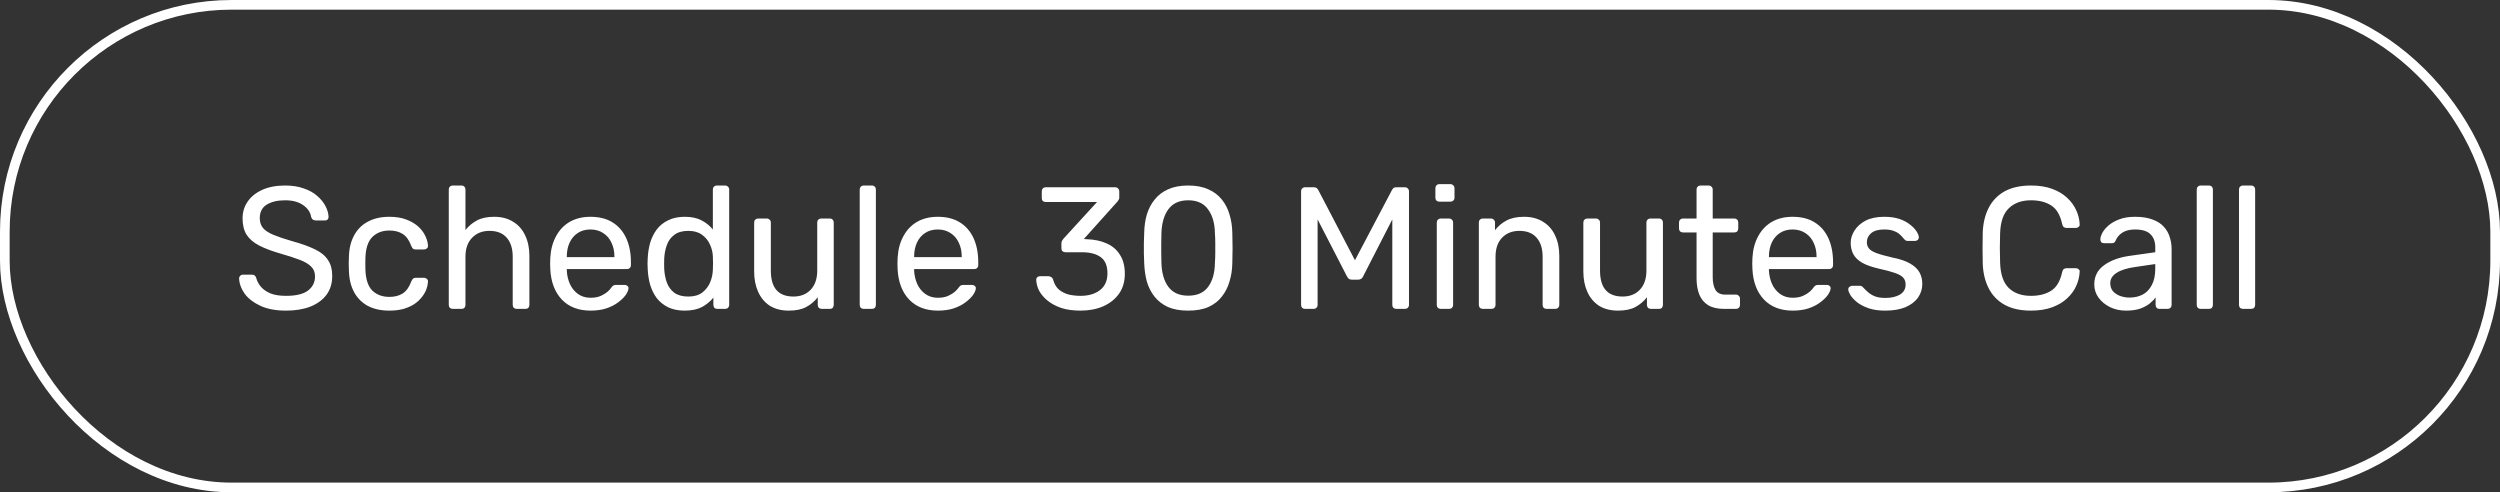 <svg width="259" height="51" viewBox="0 0 259 51" fill="none" xmlns="http://www.w3.org/2000/svg">
<rect x="0" y="0" width="259" height="51" fill="#333333" stroke="none"/>
<path d="M29.63 32.18C28.586 32.18 27.71 32.018 27.002 31.694C26.294 31.37 25.748 30.956 25.364 30.452C24.992 29.936 24.794 29.396 24.77 28.832C24.77 28.736 24.806 28.652 24.878 28.58C24.962 28.496 25.058 28.454 25.166 28.454H26.084C26.228 28.454 26.336 28.49 26.408 28.562C26.48 28.634 26.528 28.718 26.552 28.814C26.624 29.102 26.774 29.39 27.002 29.678C27.23 29.954 27.554 30.188 27.974 30.38C28.406 30.56 28.958 30.65 29.63 30.65C30.662 30.65 31.418 30.47 31.898 30.11C32.39 29.738 32.636 29.246 32.636 28.634C32.636 28.214 32.504 27.878 32.24 27.626C31.988 27.362 31.598 27.128 31.07 26.924C30.542 26.72 29.858 26.498 29.018 26.258C28.142 26.006 27.416 25.73 26.84 25.43C26.264 25.13 25.832 24.758 25.544 24.314C25.268 23.87 25.13 23.306 25.13 22.622C25.13 21.974 25.304 21.398 25.652 20.894C26 20.378 26.504 19.97 27.164 19.67C27.824 19.37 28.616 19.22 29.54 19.22C30.284 19.22 30.932 19.322 31.484 19.526C32.048 19.718 32.516 19.982 32.888 20.318C33.26 20.642 33.542 20.996 33.734 21.38C33.926 21.752 34.028 22.118 34.04 22.478C34.04 22.562 34.01 22.646 33.95 22.73C33.89 22.802 33.794 22.838 33.662 22.838H32.708C32.624 22.838 32.534 22.814 32.438 22.766C32.354 22.718 32.288 22.628 32.24 22.496C32.168 22.004 31.892 21.59 31.412 21.254C30.932 20.918 30.308 20.75 29.54 20.75C28.76 20.75 28.124 20.9 27.632 21.2C27.152 21.5 26.912 21.968 26.912 22.604C26.912 23.012 27.026 23.354 27.254 23.63C27.482 23.894 27.842 24.128 28.334 24.332C28.826 24.536 29.468 24.752 30.26 24.98C31.22 25.244 32.006 25.526 32.618 25.826C33.23 26.114 33.68 26.48 33.968 26.924C34.268 27.356 34.418 27.914 34.418 28.598C34.418 29.354 34.22 30.002 33.824 30.542C33.428 31.07 32.87 31.478 32.15 31.766C31.442 32.042 30.602 32.18 29.63 32.18ZM40.323 32.18C39.471 32.18 38.733 32.018 38.109 31.694C37.497 31.358 37.023 30.884 36.687 30.272C36.351 29.648 36.171 28.904 36.147 28.04C36.135 27.86 36.129 27.62 36.129 27.32C36.129 27.02 36.135 26.78 36.147 26.6C36.171 25.736 36.351 24.998 36.687 24.386C37.023 23.762 37.497 23.288 38.109 22.964C38.733 22.628 39.471 22.46 40.323 22.46C41.019 22.46 41.613 22.556 42.105 22.748C42.609 22.94 43.023 23.186 43.347 23.486C43.671 23.786 43.911 24.11 44.067 24.458C44.235 24.806 44.325 25.136 44.337 25.448C44.349 25.568 44.313 25.664 44.229 25.736C44.145 25.808 44.043 25.844 43.923 25.844H43.059C42.939 25.844 42.849 25.82 42.789 25.772C42.729 25.712 42.669 25.616 42.609 25.484C42.393 24.896 42.099 24.482 41.727 24.242C41.355 24.002 40.893 23.882 40.341 23.882C39.621 23.882 39.033 24.104 38.577 24.548C38.133 24.992 37.893 25.706 37.857 26.69C37.845 27.122 37.845 27.542 37.857 27.95C37.893 28.946 38.133 29.666 38.577 30.11C39.033 30.542 39.621 30.758 40.341 30.758C40.893 30.758 41.355 30.638 41.727 30.398C42.099 30.158 42.393 29.744 42.609 29.156C42.669 29.024 42.729 28.928 42.789 28.868C42.849 28.808 42.939 28.778 43.059 28.778H43.923C44.043 28.778 44.145 28.82 44.229 28.904C44.313 28.976 44.349 29.072 44.337 29.192C44.325 29.444 44.271 29.702 44.175 29.966C44.079 30.23 43.923 30.5 43.707 30.776C43.503 31.04 43.245 31.28 42.933 31.496C42.621 31.7 42.249 31.868 41.817 32C41.385 32.12 40.887 32.18 40.323 32.18ZM46.907 32C46.787 32 46.685 31.964 46.601 31.892C46.529 31.808 46.493 31.706 46.493 31.586V19.634C46.493 19.514 46.529 19.418 46.601 19.346C46.685 19.262 46.787 19.22 46.907 19.22H47.807C47.939 19.22 48.041 19.262 48.113 19.346C48.185 19.418 48.221 19.514 48.221 19.634V23.828C48.545 23.42 48.941 23.09 49.409 22.838C49.877 22.586 50.471 22.46 51.191 22.46C51.971 22.46 52.631 22.634 53.171 22.982C53.723 23.318 54.137 23.792 54.413 24.404C54.701 25.004 54.845 25.706 54.845 26.51V31.586C54.845 31.706 54.809 31.808 54.737 31.892C54.665 31.964 54.563 32 54.431 32H53.531C53.411 32 53.309 31.964 53.225 31.892C53.153 31.808 53.117 31.706 53.117 31.586V26.6C53.117 25.76 52.913 25.106 52.505 24.638C52.097 24.158 51.497 23.918 50.705 23.918C49.961 23.918 49.361 24.158 48.905 24.638C48.449 25.106 48.221 25.76 48.221 26.6V31.586C48.221 31.706 48.185 31.808 48.113 31.892C48.041 31.964 47.939 32 47.807 32H46.907ZM61.187 32.18C59.939 32.18 58.949 31.802 58.217 31.046C57.485 30.278 57.083 29.234 57.011 27.914C56.999 27.758 56.993 27.56 56.993 27.32C56.993 27.068 56.999 26.864 57.011 26.708C57.059 25.856 57.257 25.112 57.605 24.476C57.953 23.828 58.427 23.33 59.027 22.982C59.639 22.634 60.353 22.46 61.169 22.46C62.081 22.46 62.843 22.652 63.455 23.036C64.079 23.42 64.553 23.966 64.877 24.674C65.201 25.382 65.363 26.21 65.363 27.158V27.464C65.363 27.596 65.321 27.698 65.237 27.77C65.165 27.842 65.069 27.878 64.949 27.878H58.721C58.721 27.89 58.721 27.914 58.721 27.95C58.721 27.986 58.721 28.016 58.721 28.04C58.745 28.532 58.853 28.994 59.045 29.426C59.237 29.846 59.513 30.188 59.873 30.452C60.245 30.716 60.677 30.848 61.169 30.848C61.601 30.848 61.961 30.782 62.249 30.65C62.537 30.518 62.771 30.374 62.951 30.218C63.131 30.05 63.251 29.918 63.311 29.822C63.419 29.678 63.503 29.594 63.563 29.57C63.623 29.534 63.719 29.516 63.851 29.516H64.733C64.841 29.516 64.931 29.552 65.003 29.624C65.087 29.684 65.123 29.774 65.111 29.894C65.099 30.074 65.003 30.296 64.823 30.56C64.643 30.812 64.385 31.064 64.049 31.316C63.725 31.568 63.317 31.778 62.825 31.946C62.345 32.102 61.799 32.18 61.187 32.18ZM58.721 26.636H63.653V26.582C63.653 26.042 63.551 25.562 63.347 25.142C63.155 24.722 62.873 24.392 62.501 24.152C62.129 23.9 61.685 23.774 61.169 23.774C60.653 23.774 60.209 23.9 59.837 24.152C59.477 24.392 59.201 24.722 59.009 25.142C58.817 25.562 58.721 26.042 58.721 26.582V26.636ZM70.936 32.18C70.276 32.18 69.706 32.066 69.226 31.838C68.746 31.598 68.35 31.28 68.038 30.884C67.738 30.476 67.51 30.014 67.354 29.498C67.21 28.982 67.126 28.436 67.102 27.86C67.09 27.668 67.084 27.488 67.084 27.32C67.084 27.152 67.09 26.972 67.102 26.78C67.126 26.216 67.21 25.676 67.354 25.16C67.51 24.644 67.738 24.182 68.038 23.774C68.35 23.366 68.746 23.048 69.226 22.82C69.706 22.58 70.276 22.46 70.936 22.46C71.644 22.46 72.232 22.586 72.7 22.838C73.168 23.09 73.552 23.402 73.852 23.774V19.634C73.852 19.514 73.888 19.418 73.96 19.346C74.044 19.262 74.146 19.22 74.266 19.22H75.13C75.25 19.22 75.346 19.262 75.418 19.346C75.502 19.418 75.544 19.514 75.544 19.634V31.586C75.544 31.706 75.502 31.808 75.418 31.892C75.346 31.964 75.25 32 75.13 32H74.32C74.188 32 74.086 31.964 74.014 31.892C73.942 31.808 73.906 31.706 73.906 31.586V30.83C73.606 31.214 73.216 31.538 72.736 31.802C72.256 32.054 71.656 32.18 70.936 32.18ZM71.314 30.722C71.914 30.722 72.394 30.584 72.754 30.308C73.114 30.032 73.384 29.684 73.564 29.264C73.744 28.832 73.84 28.394 73.852 27.95C73.864 27.758 73.87 27.53 73.87 27.266C73.87 26.99 73.864 26.756 73.852 26.564C73.84 26.144 73.738 25.73 73.546 25.322C73.366 24.914 73.09 24.578 72.718 24.314C72.358 24.05 71.89 23.918 71.314 23.918C70.702 23.918 70.216 24.056 69.856 24.332C69.496 24.596 69.238 24.95 69.082 25.394C68.926 25.826 68.836 26.294 68.812 26.798C68.8 27.146 68.8 27.494 68.812 27.842C68.836 28.346 68.926 28.82 69.082 29.264C69.238 29.696 69.496 30.05 69.856 30.326C70.216 30.59 70.702 30.722 71.314 30.722ZM81.713 32.18C80.945 32.18 80.291 32.012 79.751 31.676C79.223 31.328 78.821 30.848 78.545 30.236C78.269 29.624 78.131 28.922 78.131 28.13V23.054C78.131 22.934 78.167 22.838 78.239 22.766C78.323 22.682 78.425 22.64 78.545 22.64H79.445C79.565 22.64 79.661 22.682 79.733 22.766C79.817 22.838 79.859 22.934 79.859 23.054V28.04C79.859 29.828 80.639 30.722 82.199 30.722C82.943 30.722 83.537 30.488 83.981 30.02C84.437 29.54 84.665 28.88 84.665 28.04V23.054C84.665 22.934 84.701 22.838 84.773 22.766C84.857 22.682 84.959 22.64 85.079 22.64H85.979C86.099 22.64 86.195 22.682 86.267 22.766C86.339 22.838 86.375 22.934 86.375 23.054V31.586C86.375 31.706 86.339 31.808 86.267 31.892C86.195 31.964 86.099 32 85.979 32H85.133C85.013 32 84.911 31.964 84.827 31.892C84.755 31.808 84.719 31.706 84.719 31.586V30.794C84.395 31.214 83.999 31.55 83.531 31.802C83.075 32.054 82.469 32.18 81.713 32.18ZM89.481 32C89.361 32 89.259 31.964 89.175 31.892C89.103 31.808 89.067 31.706 89.067 31.586V19.634C89.067 19.514 89.103 19.418 89.175 19.346C89.259 19.262 89.361 19.22 89.481 19.22H90.327C90.459 19.22 90.561 19.262 90.633 19.346C90.705 19.418 90.741 19.514 90.741 19.634V31.586C90.741 31.706 90.705 31.808 90.633 31.892C90.561 31.964 90.459 32 90.327 32H89.481ZM97.17 32.18C95.922 32.18 94.932 31.802 94.2 31.046C93.468 30.278 93.066 29.234 92.994 27.914C92.982 27.758 92.976 27.56 92.976 27.32C92.976 27.068 92.982 26.864 92.994 26.708C93.042 25.856 93.24 25.112 93.588 24.476C93.936 23.828 94.41 23.33 95.01 22.982C95.622 22.634 96.336 22.46 97.152 22.46C98.064 22.46 98.826 22.652 99.438 23.036C100.062 23.42 100.536 23.966 100.86 24.674C101.184 25.382 101.346 26.21 101.346 27.158V27.464C101.346 27.596 101.304 27.698 101.22 27.77C101.148 27.842 101.052 27.878 100.932 27.878H94.704C94.704 27.89 94.704 27.914 94.704 27.95C94.704 27.986 94.704 28.016 94.704 28.04C94.728 28.532 94.836 28.994 95.028 29.426C95.22 29.846 95.496 30.188 95.856 30.452C96.228 30.716 96.66 30.848 97.152 30.848C97.584 30.848 97.944 30.782 98.232 30.65C98.52 30.518 98.754 30.374 98.934 30.218C99.114 30.05 99.234 29.918 99.294 29.822C99.402 29.678 99.486 29.594 99.546 29.57C99.606 29.534 99.702 29.516 99.834 29.516H100.716C100.824 29.516 100.914 29.552 100.986 29.624C101.07 29.684 101.106 29.774 101.094 29.894C101.082 30.074 100.986 30.296 100.806 30.56C100.626 30.812 100.368 31.064 100.032 31.316C99.708 31.568 99.3 31.778 98.808 31.946C98.328 32.102 97.782 32.18 97.17 32.18ZM94.704 26.636H99.636V26.582C99.636 26.042 99.534 25.562 99.33 25.142C99.138 24.722 98.856 24.392 98.484 24.152C98.112 23.9 97.668 23.774 97.152 23.774C96.636 23.774 96.192 23.9 95.82 24.152C95.46 24.392 95.184 24.722 94.992 25.142C94.8 25.562 94.704 26.042 94.704 26.582V26.636ZM111.942 32.18C111.186 32.18 110.526 32.09 109.962 31.91C109.398 31.718 108.924 31.466 108.54 31.154C108.156 30.842 107.862 30.5 107.658 30.128C107.466 29.744 107.364 29.36 107.352 28.976C107.352 28.868 107.388 28.784 107.46 28.724C107.532 28.652 107.622 28.616 107.73 28.616H108.612C108.72 28.616 108.816 28.646 108.9 28.706C108.996 28.754 109.068 28.856 109.116 29.012C109.236 29.444 109.44 29.78 109.728 30.02C110.028 30.26 110.37 30.428 110.754 30.524C111.15 30.608 111.546 30.65 111.942 30.65C112.77 30.65 113.442 30.452 113.958 30.056C114.474 29.66 114.732 29.078 114.732 28.31C114.732 27.53 114.498 26.972 114.03 26.636C113.562 26.3 112.914 26.132 112.086 26.132H110.376C110.256 26.132 110.154 26.096 110.07 26.024C109.998 25.952 109.962 25.85 109.962 25.718V25.232C109.962 25.124 109.98 25.034 110.016 24.962C110.064 24.878 110.112 24.806 110.16 24.746L113.652 20.93H108.342C108.222 20.93 108.12 20.894 108.036 20.822C107.964 20.75 107.928 20.648 107.928 20.516V19.832C107.928 19.7 107.964 19.598 108.036 19.526C108.12 19.442 108.222 19.4 108.342 19.4H115.524C115.656 19.4 115.758 19.442 115.83 19.526C115.914 19.598 115.956 19.7 115.956 19.832V20.48C115.956 20.564 115.932 20.642 115.884 20.714C115.848 20.774 115.806 20.834 115.758 20.894L112.284 24.764L112.572 24.782C113.364 24.806 114.054 24.95 114.642 25.214C115.242 25.478 115.704 25.874 116.028 26.402C116.364 26.918 116.532 27.572 116.532 28.364C116.532 29.168 116.334 29.852 115.938 30.416C115.542 30.98 114.996 31.418 114.3 31.73C113.616 32.03 112.83 32.18 111.942 32.18ZM123.095 32.18C122.267 32.18 121.565 32.054 120.989 31.802C120.425 31.538 119.963 31.178 119.603 30.722C119.243 30.266 118.979 29.744 118.811 29.156C118.655 28.568 118.565 27.944 118.541 27.284C118.529 26.96 118.517 26.618 118.505 26.258C118.505 25.898 118.505 25.532 118.505 25.16C118.517 24.788 118.529 24.434 118.541 24.098C118.553 23.438 118.643 22.814 118.811 22.226C118.991 21.638 119.261 21.122 119.621 20.678C119.981 20.222 120.443 19.868 121.007 19.616C121.583 19.352 122.279 19.22 123.095 19.22C123.923 19.22 124.619 19.352 125.183 19.616C125.759 19.868 126.227 20.222 126.587 20.678C126.947 21.122 127.211 21.638 127.379 22.226C127.559 22.814 127.655 23.438 127.667 24.098C127.679 24.434 127.685 24.788 127.685 25.16C127.697 25.532 127.697 25.898 127.685 26.258C127.685 26.618 127.679 26.96 127.667 27.284C127.655 27.944 127.559 28.568 127.379 29.156C127.211 29.744 126.947 30.266 126.587 30.722C126.239 31.178 125.777 31.538 125.201 31.802C124.637 32.054 123.935 32.18 123.095 32.18ZM123.095 30.632C124.031 30.632 124.721 30.326 125.165 29.714C125.621 29.102 125.855 28.262 125.867 27.194C125.891 26.846 125.903 26.51 125.903 26.186C125.903 25.85 125.903 25.52 125.903 25.196C125.903 24.86 125.891 24.53 125.867 24.206C125.855 23.162 125.621 22.328 125.165 21.704C124.721 21.068 124.031 20.75 123.095 20.75C122.171 20.75 121.481 21.068 121.025 21.704C120.581 22.328 120.347 23.162 120.323 24.206C120.323 24.53 120.317 24.86 120.305 25.196C120.305 25.52 120.305 25.85 120.305 26.186C120.317 26.51 120.323 26.846 120.323 27.194C120.347 28.262 120.587 29.102 121.043 29.714C121.499 30.326 122.183 30.632 123.095 30.632ZM135.207 32C135.087 32 134.985 31.964 134.901 31.892C134.829 31.808 134.793 31.706 134.793 31.586V19.832C134.793 19.7 134.829 19.598 134.901 19.526C134.985 19.442 135.087 19.4 135.207 19.4H136.107C136.251 19.4 136.359 19.436 136.431 19.508C136.503 19.58 136.551 19.64 136.575 19.688L140.373 26.96L144.207 19.688C144.231 19.64 144.273 19.58 144.333 19.508C144.405 19.436 144.513 19.4 144.657 19.4H145.539C145.671 19.4 145.773 19.442 145.845 19.526C145.929 19.598 145.971 19.7 145.971 19.832V31.586C145.971 31.706 145.929 31.808 145.845 31.892C145.773 31.964 145.671 32 145.539 32H144.657C144.537 32 144.435 31.964 144.351 31.892C144.279 31.808 144.243 31.706 144.243 31.586V22.73L141.237 28.598C141.189 28.718 141.117 28.814 141.021 28.886C140.925 28.946 140.805 28.976 140.661 28.976H140.103C139.947 28.976 139.827 28.946 139.743 28.886C139.659 28.814 139.587 28.718 139.527 28.598L136.503 22.73V31.586C136.503 31.706 136.461 31.808 136.377 31.892C136.305 31.964 136.209 32 136.089 32H135.207ZM149.264 32C149.144 32 149.042 31.964 148.958 31.892C148.886 31.808 148.85 31.706 148.85 31.586V23.054C148.85 22.934 148.886 22.838 148.958 22.766C149.042 22.682 149.144 22.64 149.264 22.64H150.128C150.248 22.64 150.344 22.682 150.416 22.766C150.5 22.838 150.542 22.934 150.542 23.054V31.586C150.542 31.706 150.5 31.808 150.416 31.892C150.344 31.964 150.248 32 150.128 32H149.264ZM149.12 20.894C149 20.894 148.898 20.858 148.814 20.786C148.742 20.702 148.706 20.6 148.706 20.48V19.508C148.706 19.388 148.742 19.286 148.814 19.202C148.898 19.118 149 19.076 149.12 19.076H150.254C150.374 19.076 150.476 19.118 150.56 19.202C150.644 19.286 150.686 19.388 150.686 19.508V20.48C150.686 20.6 150.644 20.702 150.56 20.786C150.476 20.858 150.374 20.894 150.254 20.894H149.12ZM153.623 32C153.503 32 153.401 31.964 153.317 31.892C153.245 31.808 153.209 31.706 153.209 31.586V23.054C153.209 22.934 153.245 22.838 153.317 22.766C153.401 22.682 153.503 22.64 153.623 22.64H154.469C154.589 22.64 154.685 22.682 154.757 22.766C154.841 22.838 154.883 22.934 154.883 23.054V23.846C155.195 23.438 155.585 23.108 156.053 22.856C156.533 22.592 157.145 22.46 157.889 22.46C158.669 22.46 159.329 22.634 159.869 22.982C160.421 23.318 160.835 23.792 161.111 24.404C161.399 25.004 161.543 25.706 161.543 26.51V31.586C161.543 31.706 161.501 31.808 161.417 31.892C161.345 31.964 161.249 32 161.129 32H160.229C160.109 32 160.007 31.964 159.923 31.892C159.851 31.808 159.815 31.706 159.815 31.586V26.6C159.815 25.76 159.611 25.106 159.203 24.638C158.795 24.158 158.195 23.918 157.403 23.918C156.659 23.918 156.059 24.158 155.603 24.638C155.159 25.106 154.937 25.76 154.937 26.6V31.586C154.937 31.706 154.895 31.808 154.811 31.892C154.739 31.964 154.643 32 154.523 32H153.623ZM167.617 32.18C166.849 32.18 166.195 32.012 165.655 31.676C165.127 31.328 164.725 30.848 164.449 30.236C164.173 29.624 164.035 28.922 164.035 28.13V23.054C164.035 22.934 164.071 22.838 164.143 22.766C164.227 22.682 164.329 22.64 164.449 22.64H165.349C165.469 22.64 165.565 22.682 165.637 22.766C165.721 22.838 165.763 22.934 165.763 23.054V28.04C165.763 29.828 166.543 30.722 168.103 30.722C168.847 30.722 169.441 30.488 169.885 30.02C170.341 29.54 170.569 28.88 170.569 28.04V23.054C170.569 22.934 170.605 22.838 170.677 22.766C170.761 22.682 170.863 22.64 170.983 22.64H171.883C172.003 22.64 172.099 22.682 172.171 22.766C172.243 22.838 172.279 22.934 172.279 23.054V31.586C172.279 31.706 172.243 31.808 172.171 31.892C172.099 31.964 172.003 32 171.883 32H171.037C170.917 32 170.815 31.964 170.731 31.892C170.659 31.808 170.623 31.706 170.623 31.586V30.794C170.299 31.214 169.903 31.55 169.435 31.802C168.979 32.054 168.373 32.18 167.617 32.18ZM178.607 32C177.935 32 177.389 31.874 176.969 31.622C176.549 31.358 176.243 30.992 176.051 30.524C175.859 30.044 175.763 29.48 175.763 28.832V24.08H174.359C174.239 24.08 174.137 24.044 174.053 23.972C173.981 23.888 173.945 23.786 173.945 23.666V23.054C173.945 22.934 173.981 22.838 174.053 22.766C174.137 22.682 174.239 22.64 174.359 22.64H175.763V19.634C175.763 19.514 175.799 19.418 175.871 19.346C175.955 19.262 176.057 19.22 176.177 19.22H177.023C177.143 19.22 177.239 19.262 177.311 19.346C177.395 19.418 177.437 19.514 177.437 19.634V22.64H179.669C179.801 22.64 179.903 22.682 179.975 22.766C180.047 22.838 180.083 22.934 180.083 23.054V23.666C180.083 23.786 180.047 23.888 179.975 23.972C179.903 24.044 179.801 24.08 179.669 24.08H177.437V28.706C177.437 29.27 177.533 29.714 177.725 30.038C177.917 30.362 178.259 30.524 178.751 30.524H179.849C179.969 30.524 180.065 30.566 180.137 30.65C180.221 30.722 180.263 30.818 180.263 30.938V31.586C180.263 31.706 180.221 31.808 180.137 31.892C180.065 31.964 179.969 32 179.849 32H178.607ZM185.728 32.18C184.48 32.18 183.49 31.802 182.758 31.046C182.026 30.278 181.624 29.234 181.552 27.914C181.54 27.758 181.534 27.56 181.534 27.32C181.534 27.068 181.54 26.864 181.552 26.708C181.6 25.856 181.798 25.112 182.146 24.476C182.494 23.828 182.968 23.33 183.568 22.982C184.18 22.634 184.894 22.46 185.71 22.46C186.622 22.46 187.384 22.652 187.996 23.036C188.62 23.42 189.094 23.966 189.418 24.674C189.742 25.382 189.904 26.21 189.904 27.158V27.464C189.904 27.596 189.862 27.698 189.778 27.77C189.706 27.842 189.61 27.878 189.49 27.878H183.262C183.262 27.89 183.262 27.914 183.262 27.95C183.262 27.986 183.262 28.016 183.262 28.04C183.286 28.532 183.394 28.994 183.586 29.426C183.778 29.846 184.054 30.188 184.414 30.452C184.786 30.716 185.218 30.848 185.71 30.848C186.142 30.848 186.502 30.782 186.79 30.65C187.078 30.518 187.312 30.374 187.492 30.218C187.672 30.05 187.792 29.918 187.852 29.822C187.96 29.678 188.044 29.594 188.104 29.57C188.164 29.534 188.26 29.516 188.392 29.516H189.274C189.382 29.516 189.472 29.552 189.544 29.624C189.628 29.684 189.664 29.774 189.652 29.894C189.64 30.074 189.544 30.296 189.364 30.56C189.184 30.812 188.926 31.064 188.59 31.316C188.266 31.568 187.858 31.778 187.366 31.946C186.886 32.102 186.34 32.18 185.728 32.18ZM183.262 26.636H188.194V26.582C188.194 26.042 188.092 25.562 187.888 25.142C187.696 24.722 187.414 24.392 187.042 24.152C186.67 23.9 186.226 23.774 185.71 23.774C185.194 23.774 184.75 23.9 184.378 24.152C184.018 24.392 183.742 24.722 183.55 25.142C183.358 25.562 183.262 26.042 183.262 26.582V26.636ZM195.297 32.18C194.625 32.18 194.049 32.096 193.569 31.928C193.089 31.76 192.699 31.556 192.399 31.316C192.099 31.076 191.871 30.836 191.715 30.596C191.571 30.356 191.493 30.164 191.481 30.02C191.469 29.888 191.511 29.786 191.607 29.714C191.703 29.642 191.799 29.606 191.895 29.606H192.705C192.765 29.606 192.813 29.618 192.849 29.642C192.897 29.654 192.957 29.702 193.029 29.786C193.185 29.954 193.359 30.122 193.551 30.29C193.743 30.458 193.977 30.596 194.253 30.704C194.541 30.812 194.895 30.866 195.315 30.866C195.927 30.866 196.431 30.752 196.827 30.524C197.223 30.284 197.421 29.936 197.421 29.48C197.421 29.18 197.337 28.94 197.169 28.76C197.013 28.58 196.725 28.418 196.305 28.274C195.897 28.13 195.333 27.98 194.613 27.824C193.893 27.656 193.323 27.452 192.903 27.212C192.483 26.96 192.183 26.666 192.003 26.33C191.823 25.982 191.733 25.592 191.733 25.16C191.733 24.716 191.865 24.29 192.129 23.882C192.393 23.462 192.777 23.12 193.281 22.856C193.797 22.592 194.439 22.46 195.207 22.46C195.831 22.46 196.365 22.538 196.809 22.694C197.253 22.85 197.619 23.048 197.907 23.288C198.195 23.516 198.411 23.744 198.555 23.972C198.699 24.2 198.777 24.392 198.789 24.548C198.801 24.668 198.765 24.77 198.681 24.854C198.597 24.926 198.501 24.962 198.393 24.962H197.637C197.553 24.962 197.481 24.944 197.421 24.908C197.373 24.872 197.325 24.83 197.277 24.782C197.157 24.626 197.013 24.47 196.845 24.314C196.689 24.158 196.479 24.032 196.215 23.936C195.963 23.828 195.627 23.774 195.207 23.774C194.607 23.774 194.157 23.9 193.857 24.152C193.557 24.404 193.407 24.722 193.407 25.106C193.407 25.334 193.473 25.538 193.605 25.718C193.737 25.898 193.989 26.06 194.361 26.204C194.733 26.348 195.285 26.504 196.017 26.672C196.809 26.828 197.433 27.038 197.889 27.302C198.345 27.566 198.669 27.872 198.861 28.22C199.053 28.568 199.149 28.97 199.149 29.426C199.149 29.93 199.005 30.392 198.717 30.812C198.429 31.232 197.997 31.568 197.421 31.82C196.845 32.06 196.137 32.18 195.297 32.18ZM210.415 32.18C209.311 32.18 208.393 31.976 207.661 31.568C206.941 31.16 206.395 30.59 206.023 29.858C205.651 29.126 205.447 28.274 205.411 27.302C205.399 26.81 205.393 26.282 205.393 25.718C205.393 25.154 205.399 24.614 205.411 24.098C205.447 23.126 205.651 22.274 206.023 21.542C206.395 20.81 206.941 20.24 207.661 19.832C208.393 19.424 209.311 19.22 210.415 19.22C211.243 19.22 211.969 19.334 212.593 19.562C213.217 19.79 213.733 20.096 214.141 20.48C214.561 20.864 214.879 21.296 215.095 21.776C215.311 22.244 215.431 22.73 215.455 23.234C215.467 23.342 215.431 23.432 215.347 23.504C215.275 23.576 215.185 23.612 215.077 23.612H214.087C213.979 23.612 213.883 23.582 213.799 23.522C213.727 23.462 213.673 23.354 213.637 23.198C213.433 22.262 213.049 21.62 212.485 21.272C211.933 20.924 211.243 20.75 210.415 20.75C209.443 20.75 208.675 21.026 208.111 21.578C207.547 22.118 207.247 22.988 207.211 24.188C207.175 25.172 207.175 26.18 207.211 27.212C207.247 28.412 207.547 29.288 208.111 29.84C208.675 30.38 209.443 30.65 210.415 30.65C211.243 30.65 211.933 30.476 212.485 30.128C213.049 29.78 213.433 29.138 213.637 28.202C213.673 28.046 213.727 27.938 213.799 27.878C213.883 27.818 213.979 27.788 214.087 27.788H215.077C215.185 27.788 215.275 27.824 215.347 27.896C215.431 27.956 215.467 28.04 215.455 28.148C215.431 28.652 215.311 29.144 215.095 29.624C214.879 30.104 214.561 30.536 214.141 30.92C213.733 31.304 213.217 31.61 212.593 31.838C211.969 32.066 211.243 32.18 210.415 32.18ZM220.243 32.18C219.643 32.18 219.097 32.06 218.605 31.82C218.113 31.58 217.717 31.256 217.417 30.848C217.117 30.44 216.967 29.978 216.967 29.462C216.967 28.634 217.303 27.974 217.975 27.482C218.647 26.99 219.523 26.666 220.603 26.51L223.285 26.132V25.61C223.285 25.034 223.117 24.584 222.781 24.26C222.457 23.936 221.923 23.774 221.179 23.774C220.651 23.774 220.219 23.882 219.883 24.098C219.547 24.314 219.313 24.59 219.181 24.926C219.109 25.106 218.983 25.196 218.803 25.196H217.993C217.861 25.196 217.759 25.16 217.687 25.088C217.627 25.004 217.597 24.908 217.597 24.8C217.597 24.62 217.663 24.398 217.795 24.134C217.939 23.87 218.155 23.612 218.443 23.36C218.731 23.108 219.097 22.898 219.541 22.73C219.997 22.55 220.549 22.46 221.197 22.46C221.917 22.46 222.523 22.556 223.015 22.748C223.507 22.928 223.891 23.174 224.167 23.486C224.455 23.798 224.659 24.152 224.779 24.548C224.911 24.944 224.977 25.346 224.977 25.754V31.586C224.977 31.706 224.935 31.808 224.851 31.892C224.779 31.964 224.683 32 224.563 32H223.735C223.603 32 223.501 31.964 223.429 31.892C223.357 31.808 223.321 31.706 223.321 31.586V30.812C223.165 31.028 222.955 31.244 222.691 31.46C222.427 31.664 222.097 31.838 221.701 31.982C221.305 32.114 220.819 32.18 220.243 32.18ZM220.621 30.83C221.113 30.83 221.563 30.728 221.971 30.524C222.379 30.308 222.697 29.978 222.925 29.534C223.165 29.09 223.285 28.532 223.285 27.86V27.356L221.197 27.662C220.345 27.782 219.703 27.986 219.271 28.274C218.839 28.55 218.623 28.904 218.623 29.336C218.623 29.672 218.719 29.954 218.911 30.182C219.115 30.398 219.367 30.56 219.667 30.668C219.979 30.776 220.297 30.83 220.621 30.83ZM227.996 32C227.876 32 227.774 31.964 227.69 31.892C227.618 31.808 227.582 31.706 227.582 31.586V19.634C227.582 19.514 227.618 19.418 227.69 19.346C227.774 19.262 227.876 19.22 227.996 19.22H228.842C228.974 19.22 229.076 19.262 229.148 19.346C229.22 19.418 229.256 19.514 229.256 19.634V31.586C229.256 31.706 229.22 31.808 229.148 31.892C229.076 31.964 228.974 32 228.842 32H227.996ZM232.373 32C232.253 32 232.151 31.964 232.067 31.892C231.995 31.808 231.959 31.706 231.959 31.586V19.634C231.959 19.514 231.995 19.418 232.067 19.346C232.151 19.262 232.253 19.22 232.373 19.22H233.219C233.351 19.22 233.453 19.262 233.525 19.346C233.597 19.418 233.633 19.514 233.633 19.634V31.586C233.633 31.706 233.597 31.808 233.525 31.892C233.453 31.964 233.351 32 233.219 32H232.373Z" fill="white"/>
<rect x="0.5" y="0.5" width="258" height="50" rx="23.5" stroke="white"/>
</svg>
